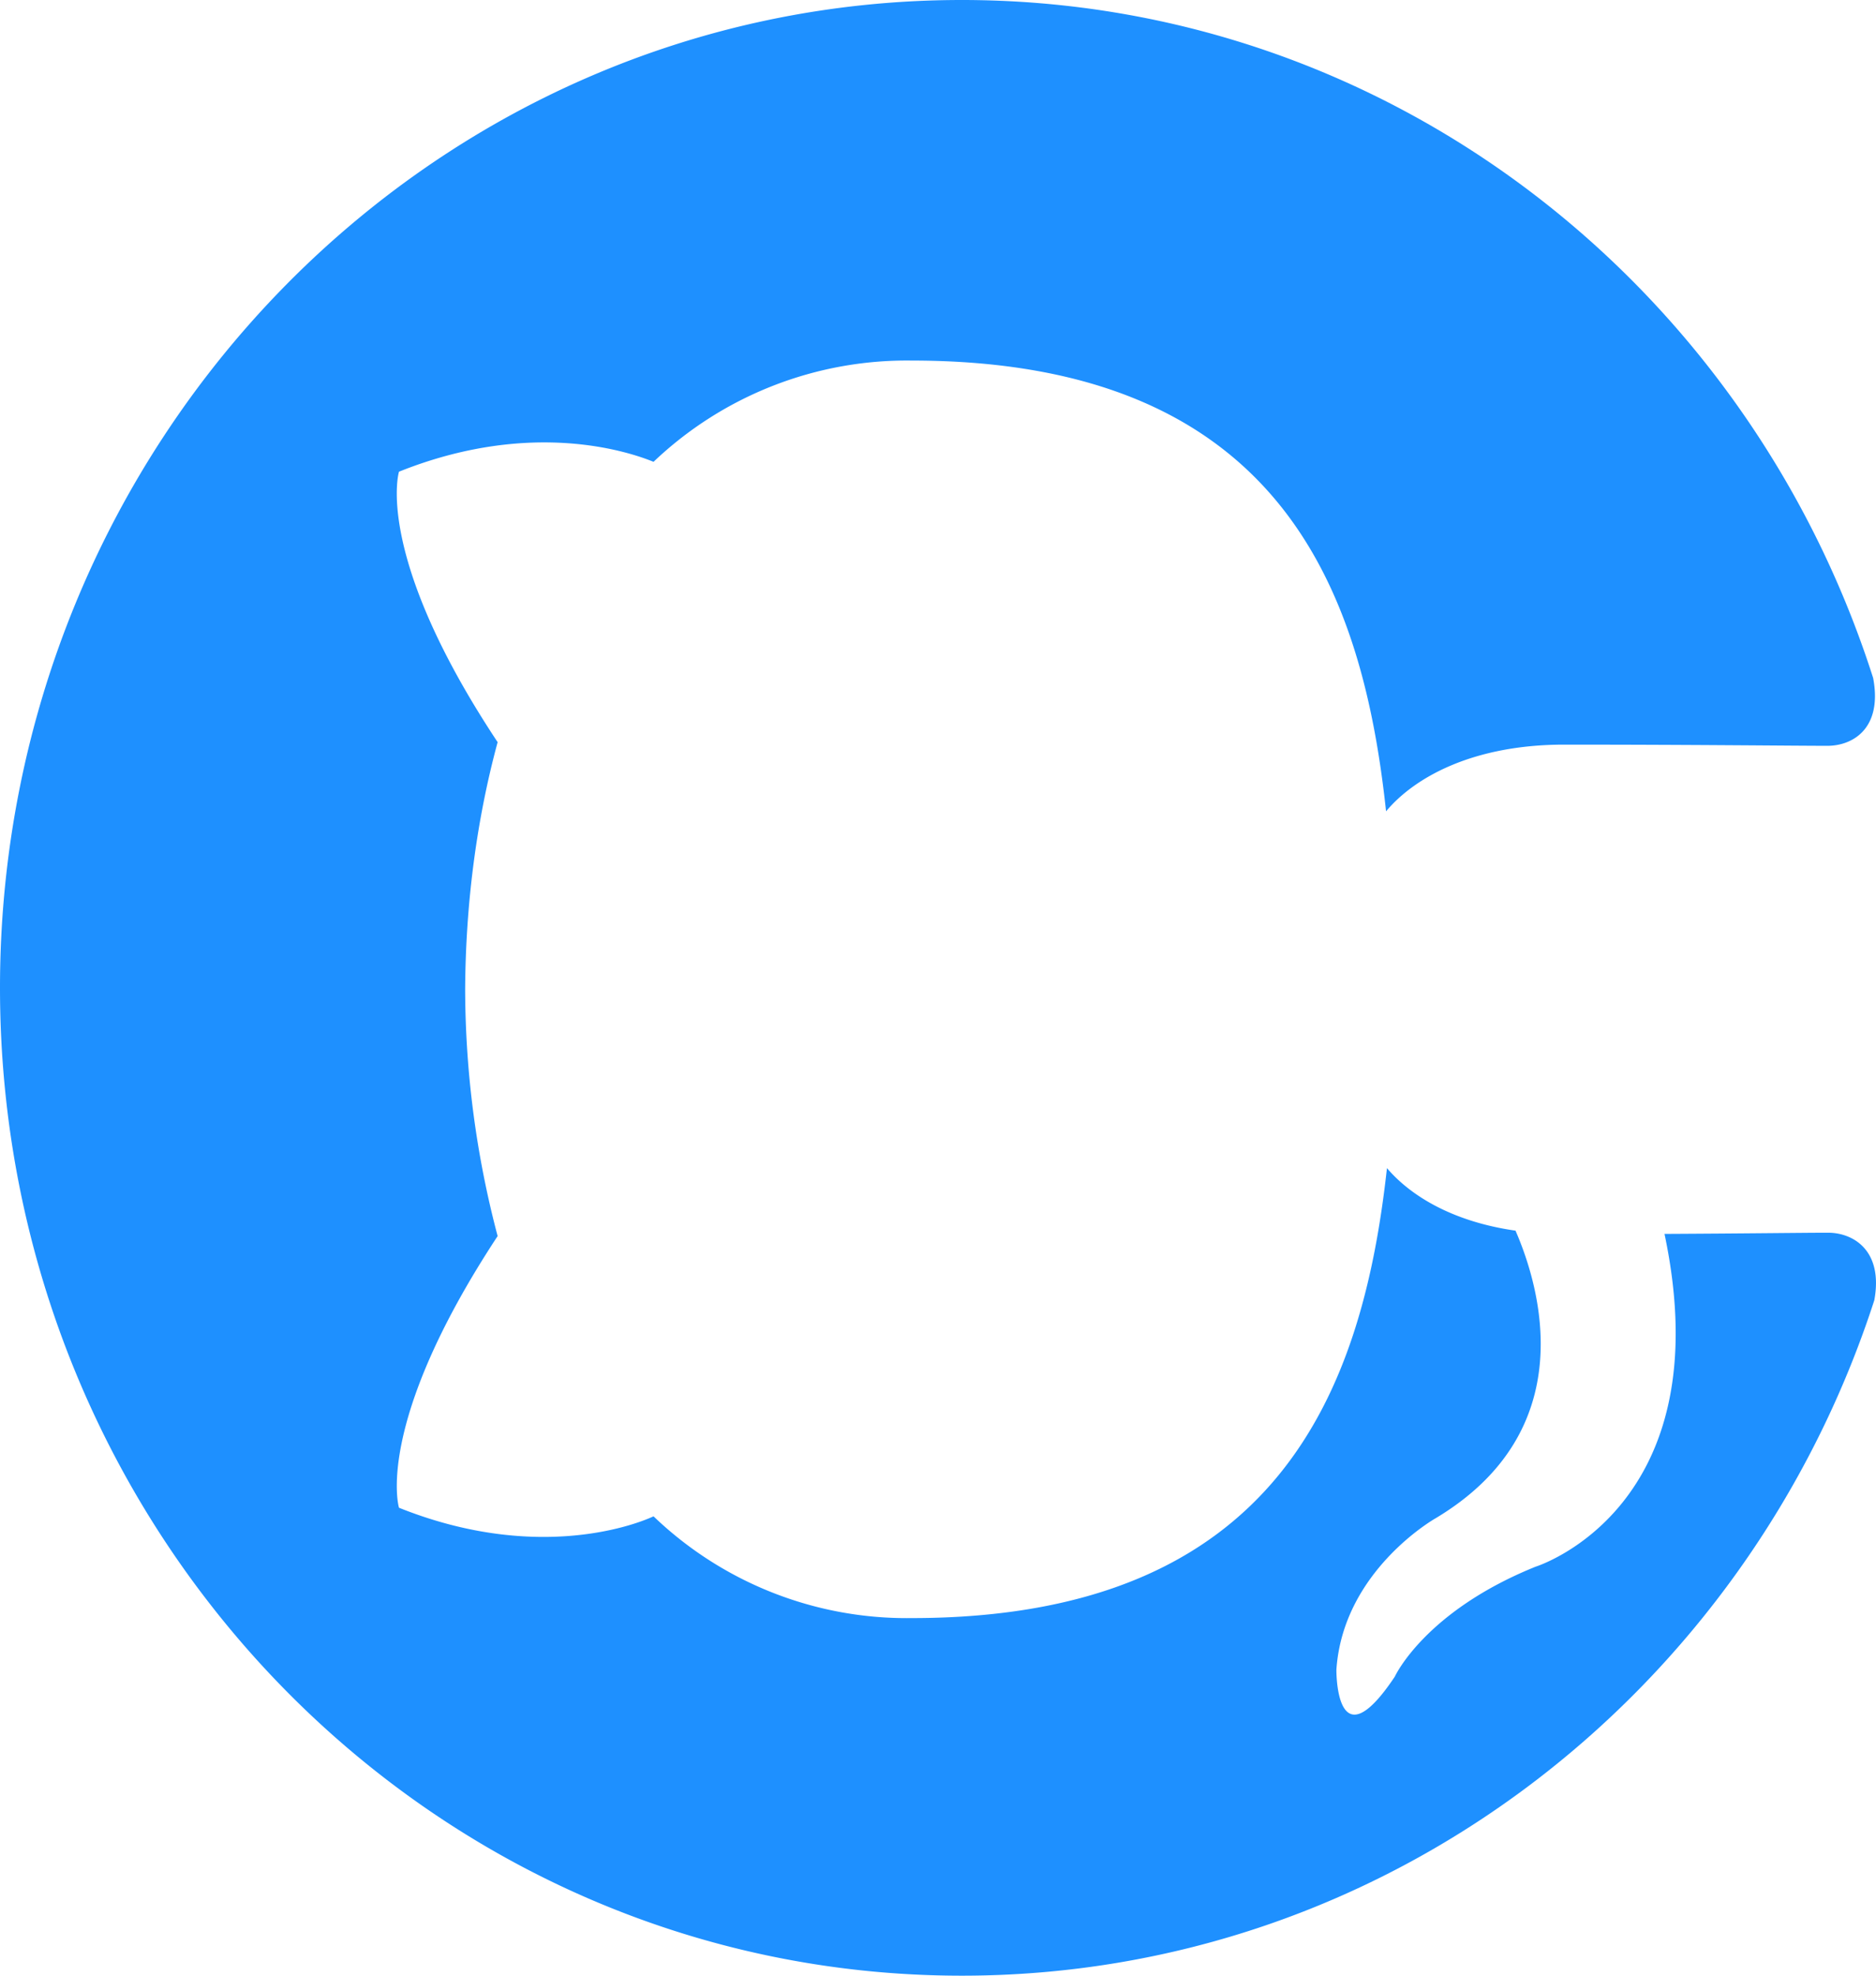 <svg width="19" height="20" fill="none" xmlns="http://www.w3.org/2000/svg"><path d="M0 10c0 5.524 4.362 10 9.741 10 4.305 0 7.955-2.866 9.242-6.838.092-.5-.21-.683-.468-.683-.232 0-.844.008-1.657.012.588 2.782-1.306 3.369-1.306 3.369-1.125.454-1.425 1.112-1.425 1.112-.604.906-.592-.07-.592-.07.068-1.004 1.004-1.532 1.004-1.532 1.49-.891 1.059-2.34.81-2.912-.63-.09-1.059-.348-1.302-.633-.244 2.22-1.082 4.555-4.814 4.555a3.704 3.704 0 0 1-2.614-1.03c-.246.113-1.236.45-2.578-.087 0 0-.26-.838.999-2.75a9.844 9.844 0 0 1-.329-2.5c.005-.85.112-1.7.329-2.5-1.26-1.9-.999-2.738-.999-2.738 1.342-.537 2.332-.2 2.578-.1A3.72 3.72 0 0 1 9.233 3.65c3.742 0 4.566 2.338 4.805 4.563.293-.35.89-.675 1.803-.675 1.303 0 2.35.012 2.667.012.256 0 .56-.175.463-.687C17.692 2.862 14.039 0 9.74 0 4.361 0 0 4.477 0 10Z" fill="#1E90FF"/></svg>
